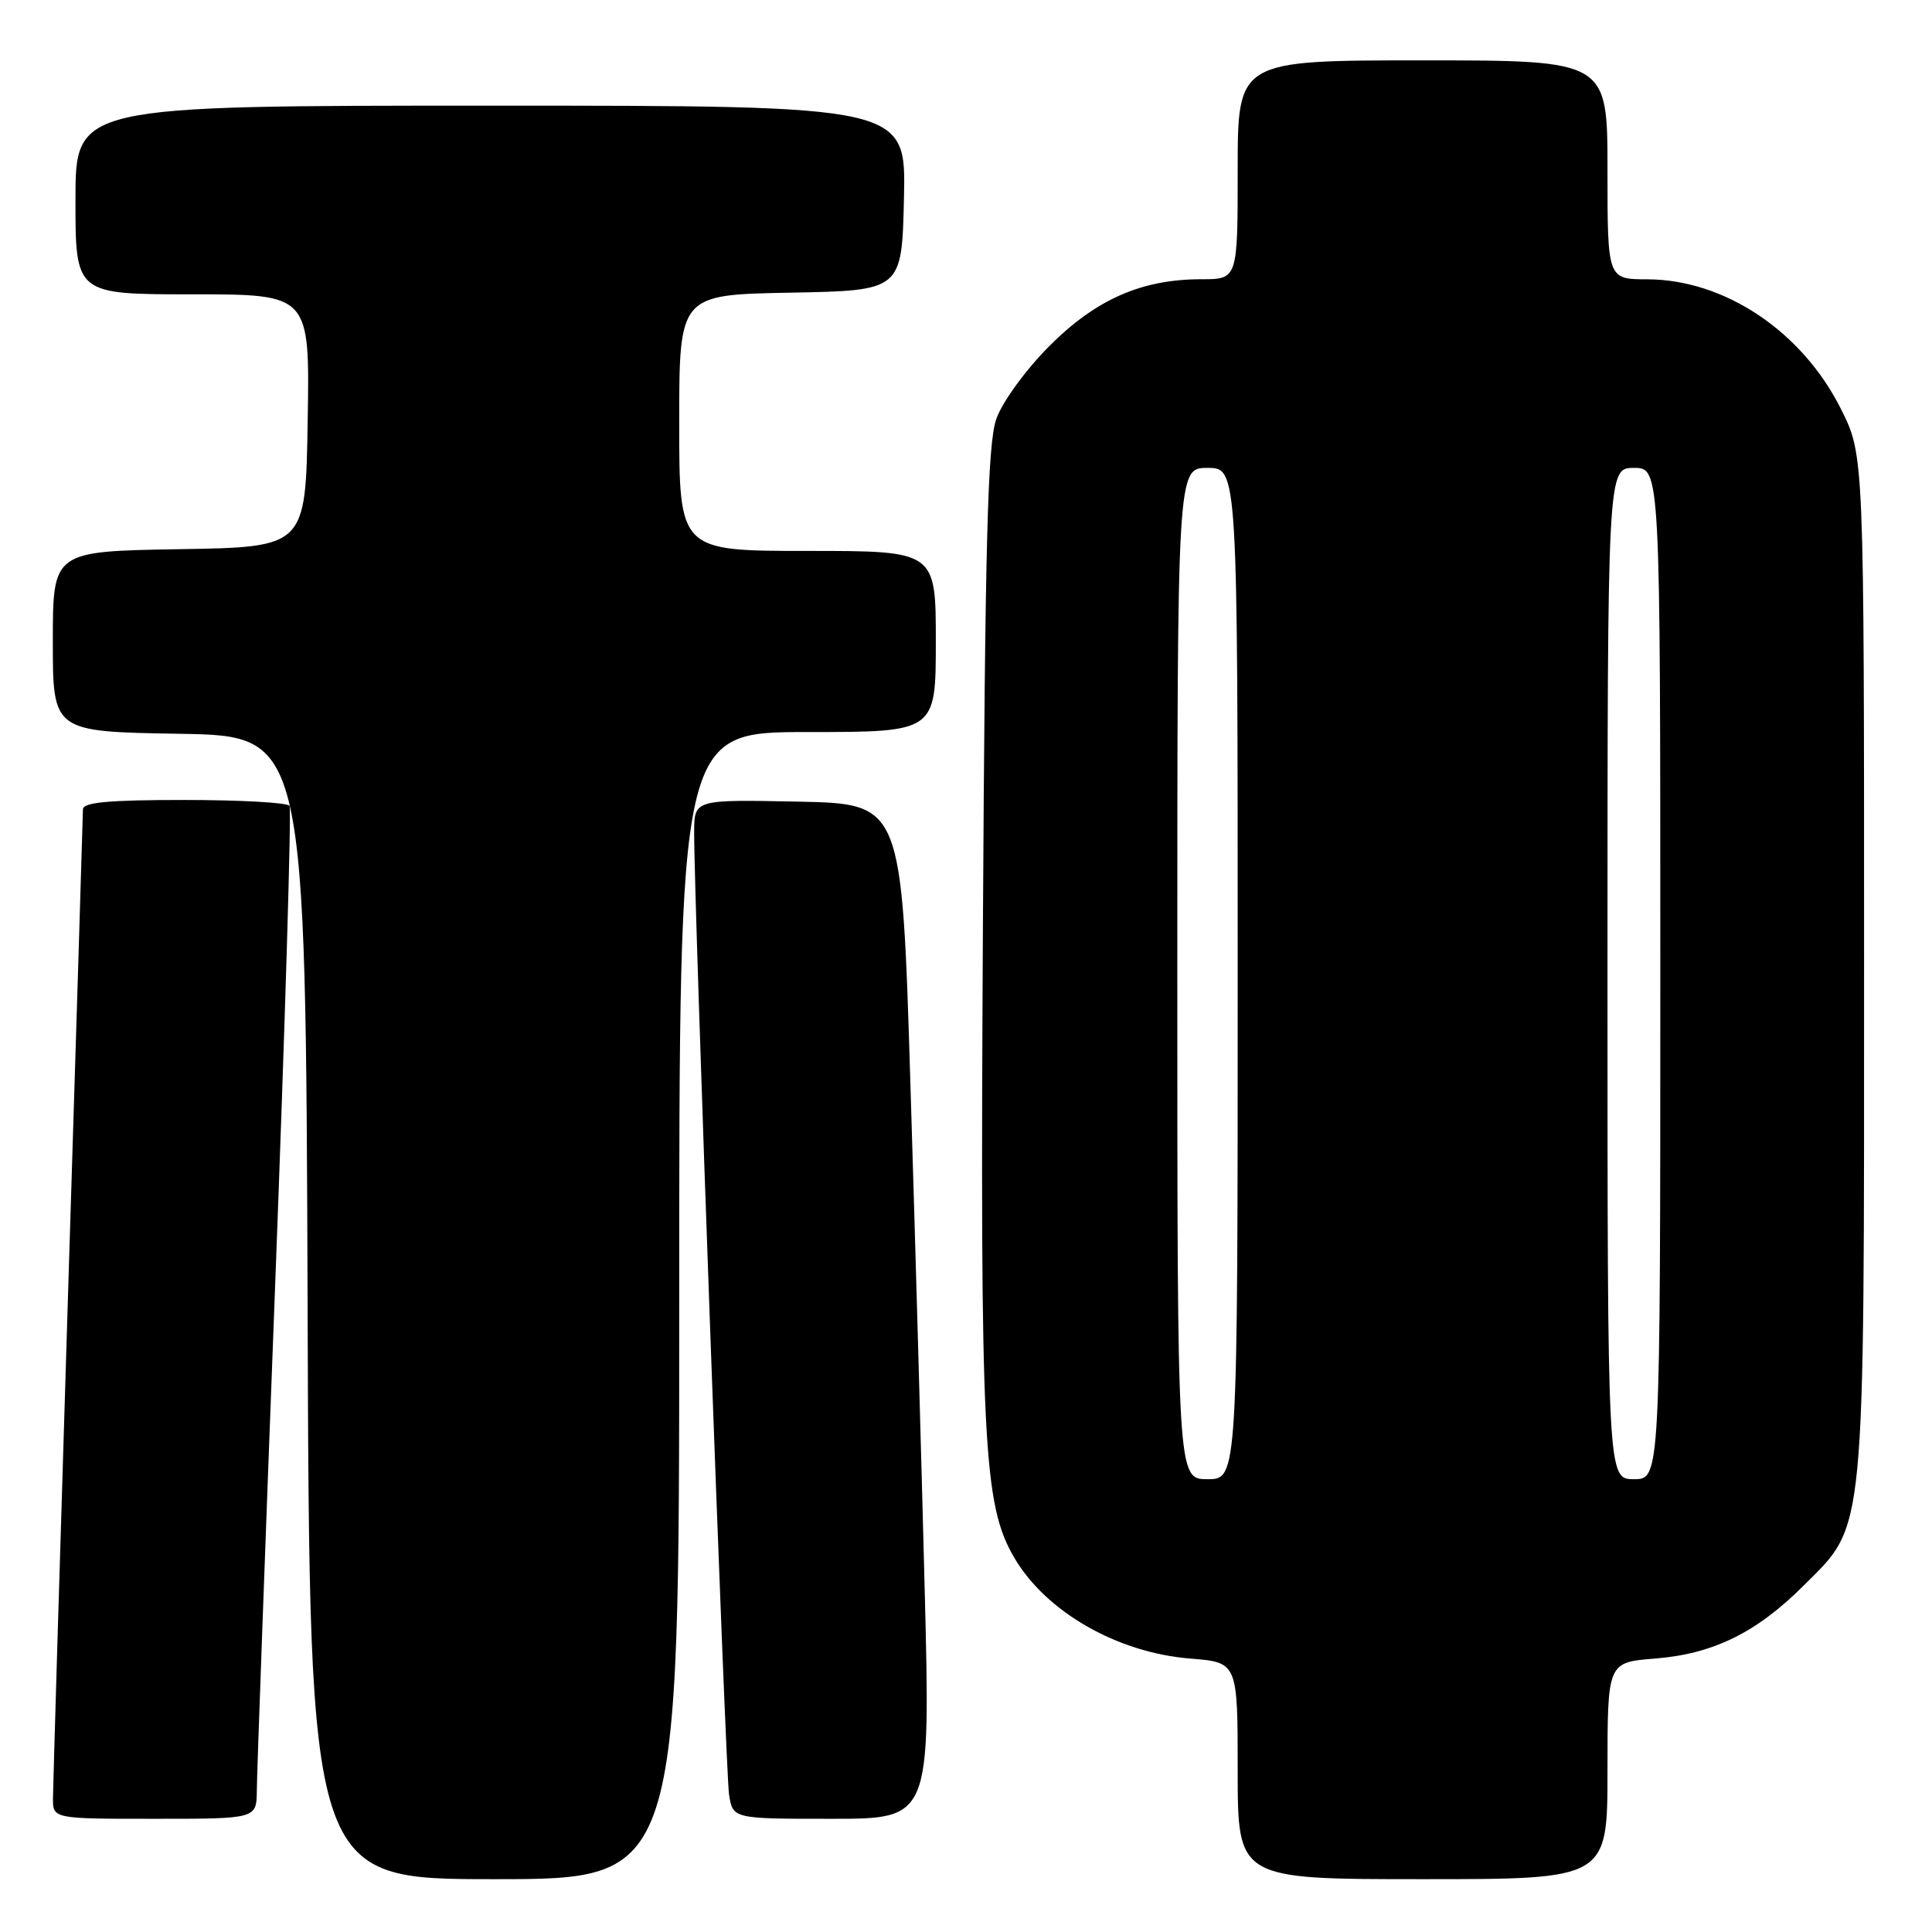 <?xml version="1.0" encoding="UTF-8" standalone="no"?>
<!DOCTYPE svg PUBLIC "-//W3C//DTD SVG 1.1//EN" "http://www.w3.org/Graphics/SVG/1.1/DTD/svg11.dtd" >
<svg xmlns="http://www.w3.org/2000/svg" xmlns:xlink="http://www.w3.org/1999/xlink" version="1.1" viewBox="0 0 256 256">
 <g >
 <path fill="currentColor"
d=" M 90.00 173.00 C 90.00 97.00 90.00 97.00 107.00 97.00 C 124.00 97.00 124.00 97.00 124.00 85.00 C 124.00 73.00 124.00 73.00 107.00 73.00 C 90.00 73.00 90.00 73.00 90.00 56.03 C 90.00 39.05 90.00 39.05 104.75 38.78 C 119.50 38.50 119.50 38.50 119.78 26.25 C 120.06 14.00 120.06 14.00 65.03 14.00 C 10.00 14.00 10.00 14.00 10.00 26.50 C 10.00 39.00 10.00 39.00 25.52 39.00 C 41.05 39.00 41.05 39.00 40.77 55.75 C 40.50 72.50 40.50 72.50 23.75 72.77 C 7.00 73.05 7.00 73.05 7.00 85.00 C 7.00 96.95 7.00 96.95 23.75 97.23 C 40.50 97.50 40.50 97.50 40.76 173.25 C 41.01 249.00 41.01 249.00 65.51 249.00 C 90.00 249.00 90.00 249.00 90.00 173.00 Z  M 213.00 234.64 C 213.00 220.27 213.00 220.27 219.28 219.77 C 227.04 219.15 232.77 216.33 239.06 210.03 C 247.25 201.85 247.00 204.42 247.00 127.48 C 247.00 60.32 247.00 60.32 243.95 54.22 C 238.80 43.91 228.52 37.03 218.25 37.01 C 213.00 37.00 213.00 37.00 213.00 22.50 C 213.00 8.00 213.00 8.00 188.50 8.00 C 164.00 8.00 164.00 8.00 164.00 22.50 C 164.00 37.00 164.00 37.00 159.18 37.00 C 151.24 37.00 145.16 39.69 138.97 45.93 C 135.88 49.04 132.81 53.27 132.02 55.50 C 130.87 58.75 130.53 71.41 130.24 123.00 C 129.86 191.23 130.27 199.37 134.40 206.41 C 138.62 213.60 148.05 218.99 157.72 219.77 C 164.00 220.27 164.00 220.27 164.00 234.64 C 164.00 249.00 164.00 249.00 188.50 249.00 C 213.00 249.00 213.00 249.00 213.00 234.64 Z  M 34.03 237.25 C 34.04 235.19 35.13 205.16 36.45 170.53 C 37.77 135.90 38.63 107.21 38.37 106.78 C 38.10 106.35 31.83 106.00 24.44 106.00 C 14.36 106.00 11.00 106.31 10.99 107.25 C 10.98 107.94 10.09 137.07 9.00 172.00 C 7.92 206.93 7.03 236.74 7.02 238.25 C 7.00 241.00 7.00 241.00 20.50 241.00 C 34.00 241.00 34.00 241.00 34.03 237.25 Z  M 122.53 210.75 C 122.11 194.11 121.26 163.85 120.63 143.50 C 119.50 106.50 119.50 106.50 105.75 106.22 C 92.00 105.94 92.00 105.94 91.98 110.22 C 91.93 118.81 96.13 234.60 96.60 237.75 C 97.09 241.00 97.09 241.00 110.19 241.00 C 123.29 241.00 123.29 241.00 122.53 210.75 Z  M 156.00 129.00 C 156.00 62.00 156.00 62.00 160.00 62.00 C 164.00 62.00 164.00 62.00 164.00 129.00 C 164.00 196.00 164.00 196.00 160.00 196.00 C 156.00 196.00 156.00 196.00 156.00 129.00 Z  M 213.00 129.00 C 213.00 62.00 213.00 62.00 216.50 62.00 C 220.00 62.00 220.00 62.00 220.00 129.00 C 220.00 196.00 220.00 196.00 216.50 196.00 C 213.00 196.00 213.00 196.00 213.00 129.00 Z "/>
</g>
</svg>